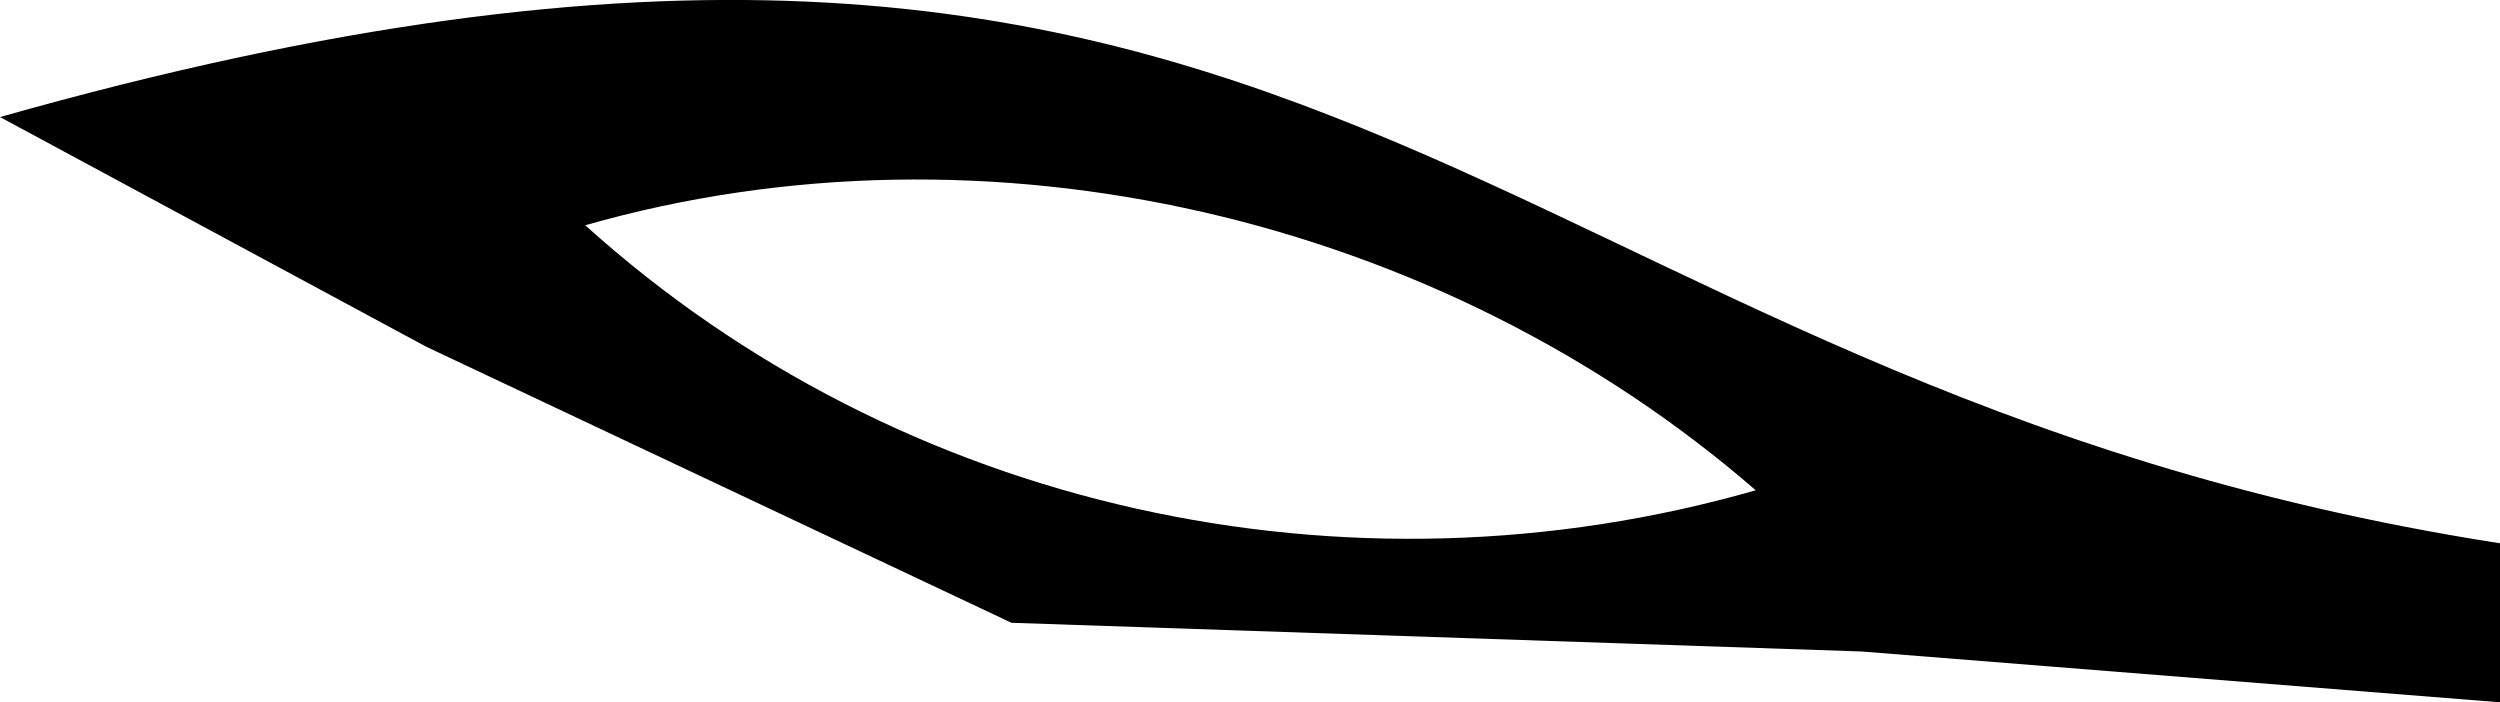 <?xml version='1.0' encoding ='UTF-8' standalone='no'?>
<svg width='11.32' height='3.18' xmlns='http://www.w3.org/2000/svg' xmlns:xlink='http://www.w3.org/1999/xlink'  version='1.1' >
<path style='fill:black; stroke:none' d=' M 0 0.53  L 1.93 1.57  L 4.58 2.82  L 8.43 2.95  L 11.32 3.18  L 11.32 2.46  C 6.63 1.73 6.04 -1.18 0 0.53  M 7.95 2.22  C 6.1 2.75 4.08 2.31 2.65 1.02  C 4.47 0.5 6.52 0.98 7.95 2.22 '/></svg>
